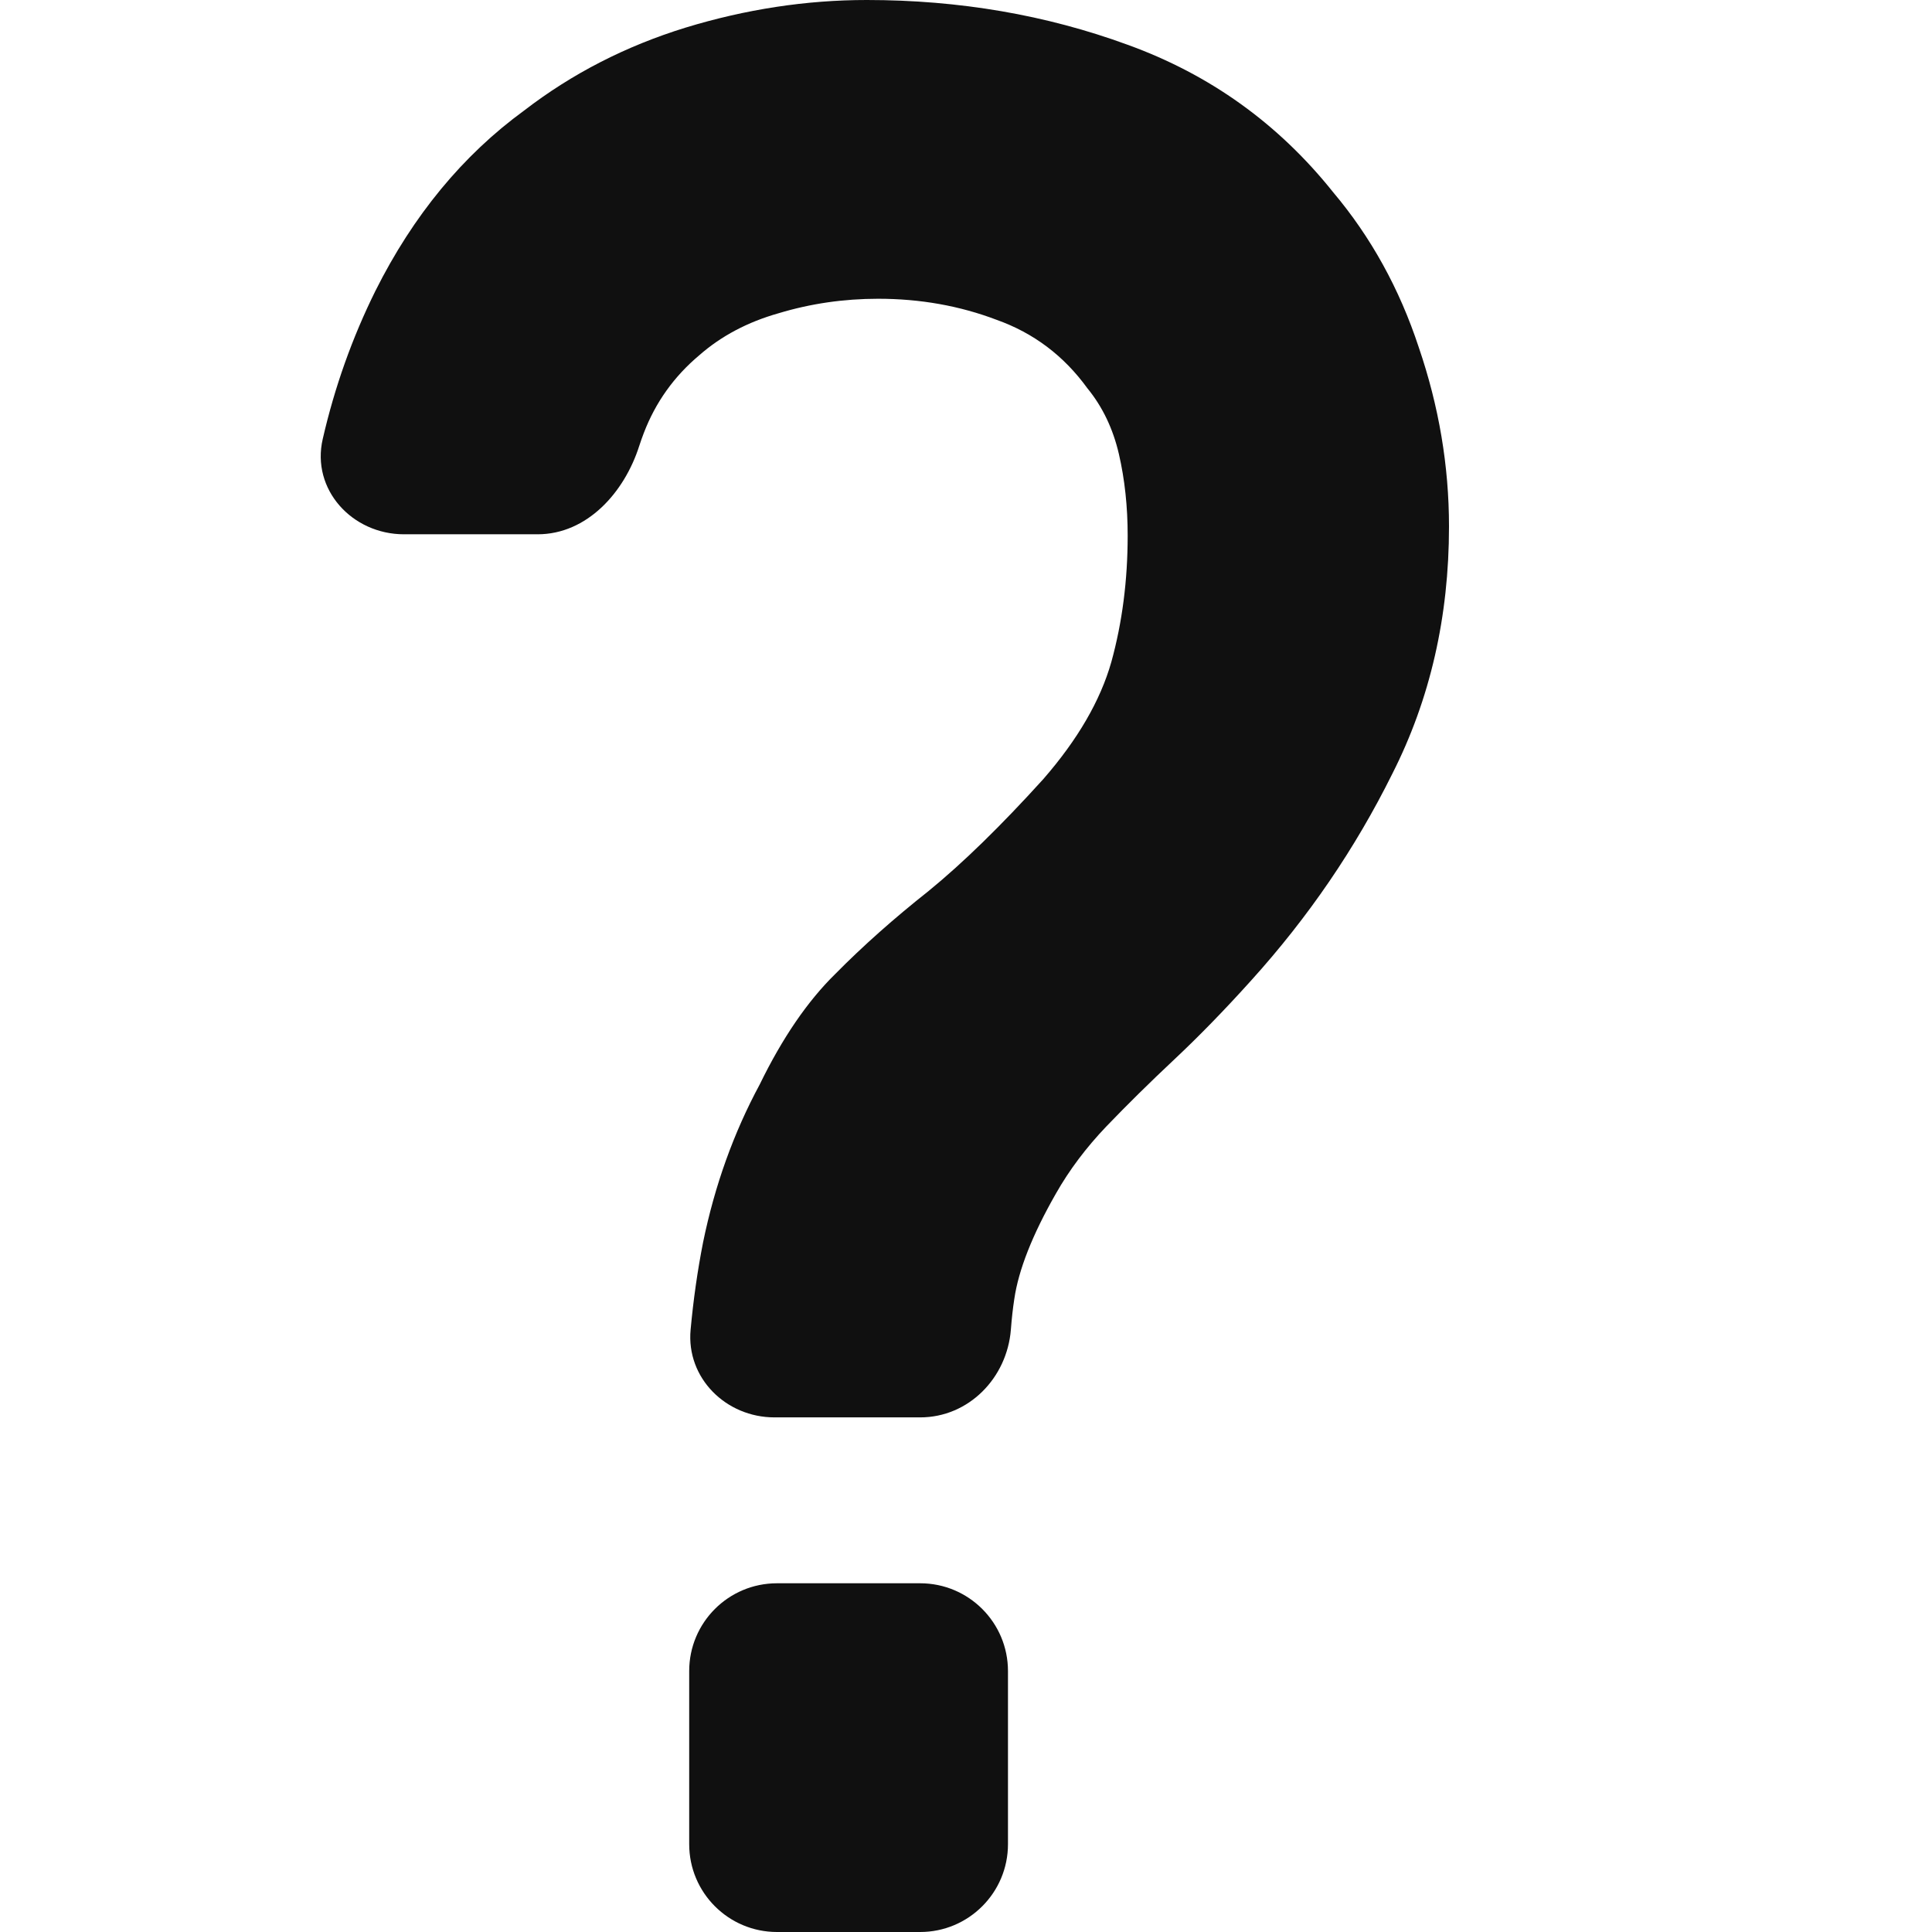 <svg width="12" height="12" viewBox="0 0 15 22" fill="none" xmlns="http://www.w3.org/2000/svg">
<path d="M5.319 16.14C4.767 16.14 4.313 15.692 4.364 15.142C4.395 14.804 4.442 14.472 4.506 14.147C4.639 13.498 4.855 12.898 5.151 12.349C5.409 11.819 5.696 11.4 6.012 11.09C6.328 10.77 6.682 10.456 7.074 10.146C7.466 9.826 7.901 9.401 8.38 8.872C8.772 8.422 9.03 7.978 9.155 7.538C9.279 7.089 9.341 6.609 9.341 6.099C9.341 5.77 9.308 5.46 9.241 5.17C9.174 4.881 9.054 4.631 8.882 4.421C8.614 4.051 8.27 3.792 7.849 3.642C7.428 3.482 6.978 3.402 6.5 3.402C6.108 3.402 5.73 3.457 5.366 3.567C5.013 3.667 4.711 3.827 4.462 4.046C4.176 4.286 3.965 4.581 3.831 4.931C3.813 4.978 3.796 5.026 3.78 5.075C3.61 5.61 3.183 6.084 2.622 6.084H1.1C0.51 6.084 0.042 5.574 0.175 4.999C0.311 4.407 0.511 3.845 0.775 3.312C1.205 2.453 1.77 1.768 2.468 1.259C3.013 0.839 3.625 0.525 4.305 0.315C4.993 0.105 5.682 0 6.371 0C7.423 0 8.413 0.17 9.341 0.51C10.278 0.849 11.058 1.409 11.68 2.188C12.11 2.698 12.436 3.287 12.656 3.956C12.885 4.626 13 5.305 13 5.995C13 7.024 12.785 7.963 12.354 8.812C11.933 9.661 11.398 10.445 10.747 11.165C10.441 11.505 10.149 11.804 9.872 12.064C9.595 12.324 9.336 12.579 9.097 12.828C8.868 13.068 8.676 13.323 8.523 13.593C8.255 14.062 8.098 14.462 8.05 14.792C8.034 14.895 8.021 15.011 8.011 15.141C7.967 15.692 7.53 16.14 6.978 16.14H5.319ZM5.348 22C4.795 22 4.348 21.552 4.348 21V19.029C4.348 18.476 4.795 18.029 5.348 18.029H6.978C7.53 18.029 7.978 18.476 7.978 19.029V21C7.978 21.552 7.53 22 6.978 22H5.348Z" fill="#101010"/>
</svg>
